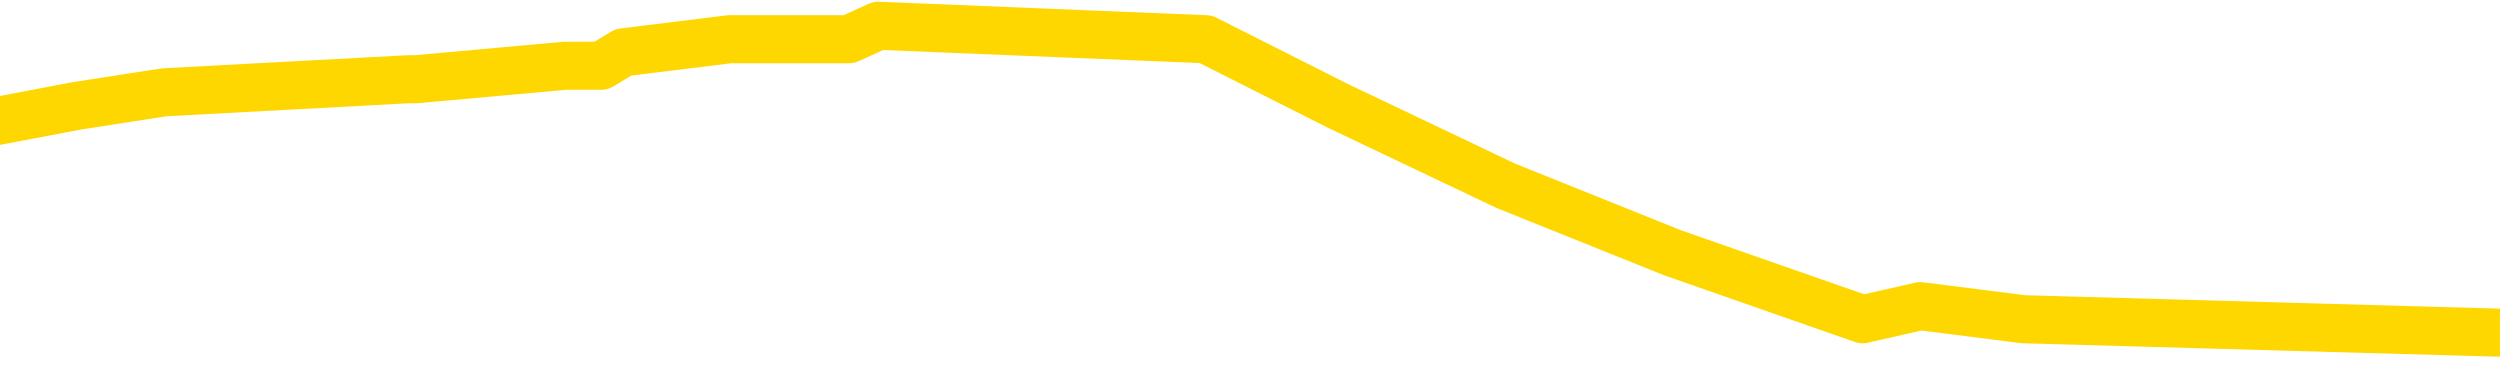 <svg xmlns="http://www.w3.org/2000/svg" version="1.1" viewBox="0 0 6500 1000">
	<path fill="none" stroke="gold" stroke-width="125" stroke-linecap="round" stroke-linejoin="round" d="M0 67439  L-556601 67439 L-556417 67405 L-555927 67335 L-555634 67300 L-555322 67231 L-555088 67196 L-555034 67127 L-554975 67057 L-554822 67023 L-554782 66953 L-554649 66919 L-554356 66884 L-553816 66884 L-553205 66849 L-553157 66849 L-552517 66814 L-552484 66814 L-551959 66814 L-551826 66780 L-551436 66710 L-551108 66641 L-550990 66572 L-550779 66502 L-550062 66502 L-549492 66467 L-549385 66467 L-549210 66433 L-548989 66363 L-548588 66329 L-548562 66259 L-547634 66190 L-547546 66120 L-547464 66051 L-547394 65981 L-547097 65947 L-546945 65877 L-545055 65912 L-544954 65912 L-544692 65912 L-544398 65947 L-544256 65877 L-544008 65877 L-543972 65843 L-543814 65808 L-543350 65738 L-543097 65704 L-542885 65634 L-542634 65600 L-542285 65565 L-541357 65496 L-541264 65426 L-540853 65391 L-539682 65322 L-538493 65287 L-538401 65218 L-538373 65148 L-538107 65079 L-537808 65010 L-537680 64940 L-537642 64871 L-536828 64871 L-536444 64905 L-535383 64940 L-535322 64940 L-535057 65634 L-534585 66294 L-534393 66953 L-534129 67613 L-533792 67578 L-533657 67543 L-533201 67509 L-532458 67474 L-532441 67439 L-532275 67370 L-532207 67370 L-531691 67335 L-530662 67335 L-530466 67300 L-529978 67266 L-529616 67231 L-529207 67231 L-528821 67266 L-527118 67266 L-527020 67266 L-526948 67266 L-526887 67266 L-526702 67231 L-526366 67231 L-525725 67196 L-525648 67162 L-525587 67162 L-525401 67127 L-525321 67127 L-525144 67092 L-525125 67057 L-524895 67057 L-524507 67023 L-523618 67023 L-523579 66988 L-523491 66953 L-523463 66884 L-522455 66849 L-522305 66780 L-522281 66745 L-522148 66710 L-522108 66676 L-520850 66641 L-520792 66641 L-520253 66606 L-520200 66606 L-520153 66606 L-519758 66572 L-519619 66537 L-519419 66502 L-519272 66502 L-519108 66502 L-518831 66537 L-518472 66537 L-517920 66502 L-517275 66467 L-517016 66398 L-516862 66363 L-516461 66329 L-516421 66294 L-516301 66259 L-516239 66294 L-516225 66294 L-516131 66294 L-515838 66259 L-515687 66120 L-515356 66051 L-515278 65981 L-515202 65947 L-514976 65843 L-514909 65773 L-514682 65704 L-514629 65634 L-514465 65600 L-513459 65565 L-513275 65530 L-512724 65496 L-512331 65426 L-511934 65391 L-511084 65322 L-511005 65287 L-510427 65253 L-509985 65253 L-509744 65218 L-509587 65218 L-509186 65148 L-509166 65148 L-508721 65114 L-508315 65079 L-508179 65010 L-508004 64940 L-507868 64871 L-507618 64801 L-506618 64767 L-506536 64732 L-506400 64697 L-506362 64662 L-505472 64628 L-505256 64593 L-504813 64558 L-504695 64524 L-504639 64489 L-503962 64489 L-503862 64454 L-503833 64454 L-502491 64419 L-502085 64385 L-502046 64350 L-501118 64315 L-501020 64281 L-500887 64246 L-500482 64211 L-500456 64177 L-500363 64142 L-500147 64107 L-499736 64038 L-498582 63968 L-498290 63899 L-498262 63829 L-497654 63795 L-497404 63725 L-497384 63691 L-496455 63656 L-496403 63586 L-496281 63552 L-496263 63482 L-496107 63448 L-495932 63378 L-495796 63343 L-495739 63309 L-495631 63274 L-495546 63239 L-495313 63205 L-495238 63170 L-494929 63135 L-494812 63101 L-494642 63066 L-494550 63031 L-494448 63031 L-494425 62996 L-494347 62996 L-494249 62927 L-493883 62892 L-493778 62858 L-493275 62823 L-492823 62788 L-492785 62753 L-492761 62719 L-492720 62684 L-492591 62649 L-492490 62615 L-492049 62580 L-491767 62545 L-491174 62510 L-491044 62476 L-490769 62406 L-490617 62372 L-490464 62337 L-490378 62267 L-490300 62233 L-490115 62198 L-490064 62198 L-490036 62163 L-489957 62129 L-489934 62094 L-489650 62024 L-489047 61955 L-488051 61920 L-487753 61886 L-487019 61851 L-486775 61816 L-486685 61782 L-486108 61747 L-485409 61712 L-484657 61677 L-484339 61643 L-483956 61573 L-483879 61539 L-483244 61504 L-483059 61469 L-482971 61469 L-482841 61469 L-482529 61434 L-482479 61400 L-482337 61365 L-482315 61330 L-481348 61296 L-480802 61261 L-480324 61261 L-480263 61261 L-479939 61261 L-479918 61226 L-479855 61226 L-479645 61191 L-479569 61157 L-479514 61122 L-479491 61087 L-479452 61053 L-479436 61018 L-478679 60983 L-478663 60948 L-477863 60914 L-477711 60879 L-476806 60844 L-476299 60810 L-476070 60740 L-476029 60740 L-475914 60706 L-475737 60671 L-474983 60706 L-474848 60671 L-474684 60636 L-474366 60601 L-474190 60532 L-473168 60463 L-473144 60393 L-472893 60358 L-472680 60289 L-472046 60254 L-471808 60185 L-471776 60115 L-471598 60046 L-471517 59977 L-471428 59942 L-471363 59872 L-470923 59803 L-470899 59768 L-470358 59734 L-470103 59699 L-469608 59664 L-468731 59629 L-468694 59595 L-468641 59560 L-468600 59525 L-468483 59491 L-468206 59456 L-467999 59387 L-467802 59317 L-467779 59248 L-467729 59178 L-467689 59144 L-467611 59109 L-467014 59039 L-466954 59005 L-466850 58970 L-466696 58935 L-466064 58901 L-465383 58866 L-465081 58796 L-464734 58762 L-464536 58727 L-464488 58658 L-464168 58623 L-463540 58588 L-463393 58553 L-463357 58519 L-463299 58484 L-463223 58415 L-462981 58415 L-462893 58380 L-462799 58345 L-462505 58311 L-462371 58276 L-462311 58241 L-462274 58172 L-462002 58172 L-460996 58137 L-460820 58102 L-460769 58102 L-460477 58068 L-460284 57998 L-459951 57963 L-459445 57929 L-458882 57859 L-458868 57790 L-458851 57755 L-458751 57686 L-458636 57616 L-458597 57547 L-458559 57512 L-458494 57512 L-458466 57477 L-458327 57512 L-458034 57512 L-457984 57512 L-457879 57512 L-457614 57477 L-457149 57443 L-457005 57443 L-456950 57373 L-456893 57339 L-456702 57304 L-456337 57269 L-456122 57269 L-455928 57269 L-455870 57269 L-455811 57200 L-455657 57165 L-455387 57130 L-454957 57304 L-454942 57304 L-454865 57269 L-454800 57234 L-454671 56992 L-454648 56957 L-454363 56922 L-454316 56887 L-454261 56853 L-453799 56818 L-453760 56818 L-453719 56783 L-453529 56749 L-453049 56714 L-452562 56679 L-452545 56644 L-452507 56610 L-452251 56575 L-452173 56506 L-451943 56471 L-451927 56401 L-451633 56332 L-451191 56297 L-450744 56263 L-450239 56228 L-450085 56193 L-449799 56158 L-449759 56089 L-449428 56054 L-449206 56020 L-448689 55950 L-448613 55916 L-448365 55846 L-448171 55777 L-448111 55742 L-447334 55707 L-447260 55707 L-447030 55673 L-447013 55673 L-446951 55638 L-446756 55603 L-446291 55603 L-446268 55568 L-446138 55568 L-444838 55568 L-444821 55568 L-444744 55534 L-444650 55534 L-444433 55534 L-444281 55499 L-444102 55534 L-444048 55568 L-443762 55603 L-443722 55603 L-443352 55603 L-442912 55603 L-442729 55603 L-442408 55568 L-442113 55568 L-441667 55499 L-441595 55464 L-441133 55395 L-440695 55360 L-440513 55325 L-439059 55256 L-438927 55221 L-438470 55152 L-438244 55117 L-437857 55048 L-437341 54978 L-436387 54909 L-435592 54839 L-434918 54805 L-434492 54735 L-434181 54701 L-433951 54597 L-433268 54492 L-433255 54388 L-433045 54249 L-433023 54215 L-432849 54145 L-431899 54111 L-431630 54041 L-430815 54006 L-430505 53937 L-430467 53902 L-430410 53833 L-429793 53798 L-429155 53729 L-427529 53694 L-426855 53659 L-426213 53659 L-426136 53659 L-426079 53659 L-426043 53659 L-426015 53625 L-425903 53555 L-425885 53520 L-425863 53486 L-425709 53451 L-425656 53382 L-425578 53347 L-425458 53312 L-425361 53278 L-425243 53243 L-424974 53173 L-424704 53139 L-424687 53069 L-424487 53035 L-424340 52965 L-424113 52930 L-423979 52896 L-423670 52861 L-423610 52826 L-423257 52757 L-422909 52722 L-422808 52687 L-422743 52618 L-422684 52583 L-422299 52514 L-421918 52479 L-421814 52444 L-421554 52410 L-421283 52340 L-421123 52306 L-421091 52271 L-421029 52236 L-420888 52202 L-420704 52167 L-420659 52132 L-420371 52132 L-420355 52097 L-420122 52097 L-420061 52063 L-420023 52063 L-419443 52028 L-419309 51993 L-419286 51854 L-419267 51611 L-419250 51334 L-419234 51056 L-419210 50778 L-419193 50570 L-419172 50327 L-419156 50084 L-419132 49945 L-419116 49807 L-419094 49702 L-419077 49633 L-419028 49529 L-418956 49425 L-418921 49251 L-418898 49112 L-418862 48973 L-418821 48835 L-418784 48765 L-418768 48626 L-418744 48522 L-418706 48453 L-418690 48349 L-418666 48279 L-418649 48210 L-418630 48140 L-418614 48071 L-418585 47967 L-418559 47863 L-418514 47828 L-418497 47759 L-418455 47724 L-418407 47654 L-418337 47585 L-418321 47516 L-418305 47446 L-418243 47412 L-418204 47377 L-418164 47342 L-417998 47307 L-417933 47273 L-417917 47238 L-417873 47169 L-417815 47134 L-417602 47099 L-417569 47064 L-417526 47030 L-417448 46995 L-416911 46960 L-416833 46926 L-416728 46856 L-416640 46821 L-416464 46787 L-416113 46752 L-415957 46717 L-415519 46683 L-415363 46648 L-415233 46613 L-414529 46544 L-414328 46509 L-413367 46440 L-412885 46405 L-412786 46405 L-412693 46370 L-412448 46335 L-412375 46301 L-411932 46231 L-411836 46197 L-411821 46162 L-411805 46127 L-411780 46093 L-411315 46058 L-411098 46023 L-410958 45988 L-410664 45954 L-410576 45919 L-410534 45884 L-410504 45850 L-410332 45815 L-410273 45780 L-410197 45745 L-410116 45711 L-410046 45711 L-409737 45676 L-409652 45641 L-409438 45607 L-409403 45572 L-408720 45537 L-408621 45502 L-408416 45468 L-408369 45433 L-408091 45398 L-408029 45364 L-408012 45294 L-407934 45259 L-407626 45190 L-407601 45155 L-407547 45086 L-407525 45051 L-407402 45017 L-407266 44947 L-407022 44912 L-406896 44912 L-406250 44878 L-406234 44878 L-406209 44878 L-406029 44808 L-405953 44774 L-405861 44739 L-405433 44704 L-405017 44669 L-404624 44600 L-404545 44565 L-404527 44531 L-404163 44496 L-403927 44461 L-403699 44426 L-403385 44392 L-403308 44357 L-403227 44288 L-403049 44218 L-403033 44183 L-402768 44114 L-402688 44079 L-402458 44045 L-402231 44010 L-401916 44010 L-401741 43975 L-401379 43975 L-400988 43940 L-400918 43871 L-400855 43836 L-400714 43767 L-400662 43732 L-400561 43663 L-400059 43628 L-399862 43593 L-399615 43559 L-399430 43524 L-399130 43489 L-399054 43455 L-398888 43385 L-398003 43350 L-397975 43281 L-397852 43212 L-397273 43177 L-397195 43142 L-396482 43142 L-396170 43142 L-395957 43142 L-395940 43142 L-395554 43142 L-395029 43073 L-394582 43038 L-394253 43003 L-394100 42969 L-393774 42969 L-393596 42934 L-393514 42934 L-393308 42864 L-393133 42830 L-392204 42795 L-391314 42760 L-391275 42726 L-391047 42726 L-390668 42691 L-389880 42656 L-389646 42622 L-389570 42587 L-389213 42552 L-388641 42483 L-388374 42448 L-387987 42413 L-387884 42413 L-387714 42413 L-387095 42413 L-386884 42413 L-386576 42413 L-386523 42379 L-386396 42344 L-386343 42309 L-386223 42274 L-385887 42205 L-384928 42170 L-384797 42101 L-384595 42066 L-383964 42031 L-383652 41997 L-383238 41962 L-383211 41927 L-383066 41893 L-382645 41858 L-381313 41858 L-381266 41823 L-381137 41754 L-381121 41719 L-380543 41650 L-380337 41615 L-380307 41580 L-380266 41545 L-380209 41511 L-380171 41476 L-380093 41441 L-379950 41407 L-379496 41372 L-379378 41337 L-379092 41303 L-378720 41268 L-378624 41233 L-378297 41198 L-377942 41164 L-377772 41129 L-377725 41094 L-377616 41060 L-377527 41025 L-377499 40990 L-377423 40921 L-377119 40886 L-377085 40817 L-377014 40782 L-376646 40747 L-376310 40712 L-376230 40712 L-376010 40678 L-375838 40643 L-375811 40608 L-375314 40574 L-374765 40504 L-373884 40469 L-373786 40400 L-373709 40365 L-373434 40331 L-373187 40261 L-373113 40227 L-373051 40157 L-372932 40122 L-372890 40088 L-372780 40053 L-372703 39984 L-372002 39949 L-371757 39914 L-371717 39879 L-371561 39845 L-370962 39845 L-370735 39845 L-370643 39845 L-370168 39845 L-369570 39775 L-369050 39741 L-369029 39706 L-368884 39671 L-368564 39671 L-368022 39671 L-367790 39671 L-367620 39671 L-367133 39636 L-366906 39602 L-366821 39567 L-366475 39532 L-366149 39532 L-365626 39498 L-365298 39463 L-364698 39428 L-364500 39359 L-364448 39324 L-364408 39289 L-364126 39255 L-363442 39185 L-363132 39150 L-363107 39081 L-362916 39046 L-362693 39012 L-362607 38977 L-361943 38908 L-361919 38873 L-361697 38803 L-361367 38769 L-361015 38699 L-360810 38665 L-360578 38595 L-360320 38560 L-360130 38491 L-360083 38456 L-359856 38422 L-359821 38387 L-359665 38352 L-359450 38317 L-359277 38283 L-359186 38248 L-358909 38213 L-358665 38179 L-358350 38144 L-357924 38144 L-357886 38144 L-357403 38144 L-357170 38144 L-356958 38109 L-356732 38074 L-356182 38074 L-355934 38040 L-355100 38040 L-355045 38005 L-355023 37970 L-354865 37936 L-354404 37901 L-354363 37866 L-354023 37797 L-353890 37762 L-353667 37727 L-353095 37693 L-352623 37658 L-352428 37623 L-352236 37589 L-352046 37554 L-351944 37519 L-351576 37484 L-351530 37450 L-351448 37415 L-350155 37380 L-350106 37346 L-349838 37346 L-349693 37346 L-349142 37346 L-349025 37311 L-348944 37276 L-348584 37241 L-348361 37207 L-348079 37172 L-347750 37103 L-347242 37068 L-347130 37033 L-347051 36998 L-346886 36964 L-346592 36964 L-346123 36964 L-345927 36998 L-345876 36998 L-345226 36964 L-345105 36929 L-344651 36929 L-344615 36894 L-344146 36860 L-344036 36825 L-344020 36790 L-343803 36790 L-343623 36755 L-343091 36755 L-342061 36755 L-341862 36721 L-341404 36686 L-340455 36617 L-340356 36582 L-340003 36513 L-339942 36478 L-339928 36443 L-339892 36408 L-339523 36374 L-339403 36339 L-339161 36304 L-338997 36270 L-338810 36235 L-338689 36200 L-337618 36131 L-336760 36096 L-336548 36027 L-336451 35992 L-336276 35922 L-335943 35888 L-335871 35853 L-335814 35818 L-335638 35818 L-335249 35784 L-335014 35749 L-334903 35714 L-334786 35679 L-333805 35645 L-333779 35610 L-333185 35541 L-333153 35541 L-333004 35506 L-332720 35471 L-331808 35471 L-330862 35471 L-330709 35437 L-330606 35437 L-330475 35402 L-330332 35367 L-330305 35332 L-330191 35298 L-329973 35263 L-329291 35228 L-329162 35194 L-328859 35159 L-328619 35089 L-328286 35055 L-327647 35020 L-327305 34951 L-327243 34916 L-327087 34916 L-326166 34916 L-325695 34916 L-325652 34916 L-325639 34881 L-325598 34846 L-325576 34812 L-325549 34777 L-325405 34742 L-324982 34708 L-324647 34708 L-324456 34673 L-324027 34673 L-323839 34638 L-323451 34569 L-322916 34534 L-322544 34499 L-322522 34499 L-322272 34465 L-322154 34430 L-322078 34395 L-321942 34360 L-321903 34326 L-321823 34291 L-321429 34256 L-320933 34222 L-320821 34152 L-320648 34118 L-320340 34083 L-319892 34048 L-319569 34013 L-319427 33944 L-319000 33875 L-318846 33805 L-318791 33736 L-317977 33701 L-317958 33666 L-317586 33632 L-317529 33632 L-316400 33597 L-316332 33597 L-315773 33562 L-315579 33527 L-315442 33493 L-315209 33458 L-314862 33423 L-314827 33354 L-314792 33319 L-314724 33250 L-314375 33215 L-314203 33180 L-313718 33146 L-313702 33111 L-313377 33076 L-313219 33041 L-312078 32972 L-312054 32937 L-311862 32868 L-311668 32833 L-311418 32799 L-311401 32764 L-310381 32729 L-310083 32694 L-310008 32660 L-309871 32590 L-309696 32556 L-309119 32486 L-308903 32451 L-308840 32417 L-308709 32382 L-308672 32313 L-308149 32278 L-308011 45954 L-307996 45954 L-307974 45954 L-307953 45954 L-307726 32243 L-306950 32243 L-306909 32243 L-306541 32243 L-306463 32208 L-306411 32174 L-305737 32139 L-304995 32104 L-304570 32104 L-304123 32070 L-303061 32035 L-302749 31965 L-302339 31965 L-302267 31931 L-301743 31931 L-301648 31931 L-301630 31931 L-301186 31896 L-301000 31827 L-300220 31757 L-299547 31723 L-299135 31618 L-298903 31549 L-298763 31514 L-298681 31445 L-298661 31410 L-298585 31410 L-298457 31375 L-298140 31410 L-297916 31410 L-297591 31375 L-297529 31375 L-297158 31375 L-297125 31375 L-296917 31375 L-296249 31375 L-296172 31375 L-296014 31306 L-295903 31306 L-295577 31271 L-295422 31237 L-295081 31237 L-295024 31167 L-294686 31098 L-294482 31063 L-294429 30994 L-293053 30959 L-292923 30924 L-292490 30889 L-292169 30855 L-291342 30785 L-291218 30751 L-290487 30681 L-290331 30612 L-290291 30577 L-290237 30542 L-290214 30508 L-290100 30473 L-289803 30438 L-289514 30404 L-289459 30369 L-289339 30334 L-289308 30299 L-289209 30265 L-288765 30265 L-288613 30230 L-287778 30230 L-287236 30195 L-286901 30195 L-286885 30161 L-286810 30126 L-286694 30091 L-286499 30056 L-286235 30022 L-285400 29987 L-285304 29952 L-284782 29918 L-284741 29883 L-284641 29848 L-283813 29848 L-283678 29813 L-283339 29813 L-282785 29779 L-282406 29744 L-282243 29709 L-281933 29675 L-281120 29640 L-280814 29605 L-280545 29605 L-280224 29605 L-279903 29640 L-279628 29640 L-278799 29570 L-278704 29536 L-278611 29432 L-278507 29328 L-278120 29223 L-277640 29154 L-277624 29119 L-277505 29085 L-277137 29015 L-277042 28980 L-276208 28911 L-276131 28876 L-275832 28842 L-275741 28807 L-275334 28737 L-275224 28668 L-274524 28633 L-274051 28599 L-273991 28564 L-273772 28494 L-273498 28460 L-273385 28425 L-272358 28390 L-271972 28356 L-271952 28321 L-271619 28286 L-271374 28251 L-270941 28217 L-270831 28182 L-270713 28147 L-270261 28078 L-269671 28043 L-269334 28009 L-267441 27974 L-267328 27904 L-267116 27870 L-265798 27835 L-265691 20025 L-265625 12320 L-265589 5204 L-265527 5204 L-265028 12944 L-264353 20581 L-264331 27627 L-264060 27557 L-263092 27557 L-262403 27523 L-262241 27488 L-261700 27453 L-261610 27418 L-260591 27384 L-259643 27314 L-259278 27349 L-259175 27384 L-258587 27384 L-258527 27384 L-258427 27349 L-257987 27280 L-257879 27245 L-257438 27210 L-256438 27106 L-256181 27002 L-256078 26898 L-255948 26828 L-255582 26759 L-255001 26690 L-254970 26655 L-254654 26620 L-252671 26585 L-252556 26551 L-252488 26551 L-252129 26516 L-250511 26481 L-250333 26481 L-250189 26481 L-249366 26516 L-249313 26551 L-249259 26551 L-248825 26551 L-247844 26585 L-247771 26585 L-246686 26551 L-246473 26551 L-245757 26481 L-245368 26447 L-245150 26377 L-244830 26308 L-244336 26238 L-244208 26204 L-243980 26134 L-243747 26065 L-243688 26030 L-243399 25995 L-243126 25926 L-242097 25891 L-240432 25856 L-240012 25822 L-239875 25787 L-239719 25787 L-239414 25752 L-239186 25683 L-239027 25648 L-238868 25579 L-238699 25509 L-238651 25475 L-238598 25440 L-238576 25440 L-238190 25405 L-237940 25405 L-237670 25405 L-237509 25405 L-237419 25405 L-235761 25405 L-235596 25440 L-235216 25405 L-234756 25405 L-234146 25336 L-233053 25301 L-232622 25266 L-232590 25232 L-232528 25197 L-232511 25162 L-230807 25128 L-230765 25093 L-230298 25058 L-230112 25023 L-230079 24954 L-229484 24919 L-229434 24885 L-229112 24850 L-229061 24815 L-228851 24780 L-228832 24746 L-228566 24676 L-228513 24642 L-228044 24607 L-227534 24538 L-227456 24538 L-227161 24503 L-227145 24468 L-227106 24433 L-227035 24399 L-226878 24364 L-225932 24364 L-225875 24364 L-225354 24364 L-225162 24329 L-225061 24329 L-224835 24295 L-224325 24295 L-223937 25232 L-223868 25232 L-223520 25197 L-223163 25162 L-222034 24156 L-221982 24086 L-221756 24052 L-221722 24017 L-221597 23947 L-221499 23947 L-221234 23947 L-220494 23982 L-219915 23982 L-219622 23982 L-218916 23982 L-218737 23947 L-218714 23947 L-218078 23913 L-217767 23878 L-217370 23878 L-217341 23843 L-217320 23809 L-217166 23774 L-216481 23774 L-216464 23774 L-216124 23774 L-215852 23739 L-215814 23704 L-215758 23635 L-215736 23600 L-215664 23566 L-215332 23531 L-215226 23496 L-215198 23427 L-215000 23392 L-214847 23357 L-213979 23323 L-213416 23253 L-213400 23253 L-213299 23219 L-213197 23253 L-213050 23253 L-212972 23253 L-212934 23219 L-212879 23184 L-212805 23149 L-212660 23114 L-212179 23114 L-211774 23080 L-210908 23114 L-210888 23114 L-210630 23114 L-210554 23114 L-210524 23080 L-210514 23010 L-210497 22976 L-210204 22941 L-210164 22906 L-210092 22871 L-210019 22837 L-209814 22802 L-209654 22698 L-209353 22594 L-209275 22455 L-209258 22351 L-209042 22281 L-208810 22281 L-208701 22316 L-208331 22351 L-208173 22351 L-207941 22351 L-207773 22351 L-207628 22316 L-207496 22281 L-206220 22212 L-205816 22143 L-205756 22108 L-205639 22038 L-205214 22004 L-205198 21934 L-205136 21900 L-204863 21830 L-204750 21795 L-204468 21726 L-204191 21691 L-203766 21622 L-203743 21587 L-203665 21552 L-203540 21518 L-202953 21483 L-202562 21448 L-202226 21414 L-201637 21379 L-201535 21379 L-201365 21344 L-201228 21344 L-200401 21309 L-199215 21275 L-199179 21240 L-199124 21240 L-198903 21205 L-198698 21205 L-198544 21205 L-198287 21171 L-198210 21136 L-197668 21101 L-197631 21066 L-197382 21032 L-196995 20997 L-196169 20962 L-195811 20928 L-195501 20928 L-195243 20893 L-195019 20858 L-194613 20824 L-194496 20789 L-194313 20754 L-194260 20754 L-194071 20719 L-193900 20685 L-193872 20650 L-193591 20615 L-193281 20581 L-193143 20546 L-192833 20511 L-192639 20511 L-192624 20476 L-191904 20476 L-191771 20407 L-191473 20372 L-191383 20338 L-190782 20338 L-190744 20303 L-190665 20268 L-190045 20233 L-189893 20164 L-189853 20129 L-189542 20095 L-189350 20060 L-189157 19990 L-189102 19921 L-188793 19886 L-188741 19852 L-188686 19886 L-188661 19886 L-188536 19886 L-187725 19852 L-187649 19817 L-187108 19782 L-186839 19748 L-186180 19713 L-185272 19678 L-185031 19643 L-184498 19609 L-184281 19574 L-183174 19609 L-183124 19609 L-182348 19609 L-181800 19574 L-181689 19539 L-181536 19470 L-181481 19435 L-181316 19400 L-180938 19366 L-180491 19331 L-180436 19296 L-180282 19262 L-179602 19227 L-179382 19192 L-178864 19157 L-178015 19088 L-177999 19053 L-176208 19019 L-175653 18984 L-175536 18949 L-174531 18914 L-174494 18880 L-174261 18880 L-174169 18880 L-174129 18880 L-173797 18845 L-173445 18810 L-173180 18741 L-172893 18706 L-172582 18637 L-172328 18567 L-172234 18533 L-171744 18498 L-171537 18463 L-170971 18429 L-170857 18463 L-170506 18429 L-170454 18429 L-170414 18429 L-169811 18359 L-169077 18290 L-168496 18220 L-168260 18151 L-167720 18047 L-167567 17977 L-167066 17943 L-166856 17873 L-166833 17873 L-166774 17838 L-165811 17838 L-165634 17804 L-165192 17769 L-165168 17700 L-165013 17665 L-164931 17665 L-164781 17700 L-164134 17700 L-164084 17665 L-162964 17630 L-161980 17595 L-161919 17561 L-161198 17526 L-160333 17491 L-159954 17457 L-159735 17457 L-158976 17422 L-158924 17387 L-158615 17318 L-157763 17318 L-157570 17283 L-157394 17248 L-157169 17248 L-157042 17214 L-156850 17214 L-156618 17179 L-156448 17214 L-156162 17179 L-155882 17179 L-155799 17144 L-155629 17110 L-155612 17040 L-155458 17005 L-155419 16971 L-154644 16936 L-154567 16936 L-154335 16867 L-153908 16832 L-153563 16797 L-152979 16762 L-152711 16762 L-152452 16762 L-152322 16693 L-152306 16658 L-152192 16624 L-152168 16589 L-151934 16554 L-151898 16519 L-150582 16519 L-150526 16485 L-149848 16415 L-149275 16415 L-149150 16415 L-148997 16415 L-148919 16415 L-148608 16346 L-148335 16311 L-148245 16242 L-148144 16242 L-147216 16207 L-147140 16207 L-146776 16207 L-146751 16172 L-146715 16138 L-145939 16068 L-145847 16034 L-145707 15999 L-145306 15964 L-145044 15964 L-144800 15999 L-144586 15964 L-144506 15964 L-144429 15964 L-144353 15964 L-144166 15999 L-144100 15999 L-143850 15999 L-143795 15964 L-143658 15929 L-143578 15860 L-143465 15825 L-143241 15791 L-143077 15756 L-143036 15721 L-142867 15686 L-142496 15652 L-142481 15617 L-142365 15582 L-141644 15548 L-141608 15513 L-141475 15513 L-141127 15478 L-140716 15478 L-140680 15478 L-140601 15443 L-140563 15409 L-140198 15374 L-139994 15339 L-139979 15305 L-139634 15270 L-139285 15270 L-138959 15270 L-138858 15235 L-138705 15235 L-138511 15200 L-138279 15200 L-138186 15200 L-138031 15200 L-137954 15200 L-137913 15166 L-137799 15131 L-137776 15096 L-137525 15096 L-137387 15027 L-136809 14923 L-135981 14853 L-135493 14784 L-135371 14749 L-135333 14715 L-135320 14680 L-135168 14610 L-135067 14541 L-134834 14506 L-134444 14437 L-134139 14402 L-134124 14367 L-133953 14333 L-133714 14263 L-133118 14263 L-132514 14229 L-132475 14229 L-132434 14229 L-132281 14194 L-132228 14159 L-132165 14124 L-132097 14090 L-132043 14020 L-132017 13986 L-131971 13951 L-131876 13881 L-131739 13847 L-131586 13812 L-131454 13777 L-131413 13777 L-131377 13743 L-131315 13708 L-131042 13639 L-130727 13604 L-130686 13534 L-130601 13500 L-130424 13465 L-130187 13430 L-129829 13396 L-129799 13361 L-129230 13326 L-129107 13291 L-128871 13257 L-128848 13257 L-128567 13222 L-128282 13222 L-128026 13222 L-127454 13187 L-127158 13153 L-127081 13118 L-126382 13083 L-126305 13048 L-126270 13014 L-126243 12979 L-126192 12910 L-125998 12875 L-125858 12805 L-125822 12771 L-125782 12736 L-125186 12701 L-124954 12667 L-124670 12910 L-124616 13118 L-124542 13361 L-124464 13569 L-124228 13500 L-123984 13465 L-123848 13430 L-123742 13396 L-123662 13361 L-123275 13291 L-123148 13257 L-122995 13222 L-122958 13187 L-122812 13153 L-122590 13118 L-122416 13083 L-122348 13048 L-121526 12979 L-121510 12979 L-121215 12944 L-120427 12910 L-120118 12910 L-119971 12875 L-119743 12840 L-119542 12771 L-118605 12736 L-118569 12701 L-118546 12667 L-118505 12597 L-118237 12562 L-117640 12528 L-117576 12493 L-117541 12458 L-117524 12424 L-116829 12424 L-116628 12424 L-116596 12424 L-116262 12424 L-116155 12389 L-115530 12320 L-115026 12285 L-114989 12215 L-114546 12215 L-114450 12181 L-114291 12181 L-113978 12181 L-113966 12181 L-113526 12215 L-113044 12250 L-112915 12250 L-112595 12250 L-112526 12215 L-112222 12215 L-112046 12181 L-111853 12146 L-111610 12077 L-111412 12007 L-111387 11938 L-110808 11903 L-110739 11868 L-110329 11834 L-110275 11799 L-110228 11764 L-109864 11729 L-109718 11695 L-109513 11660 L-109416 11660 L-109261 11625 L-109200 11591 L-109052 11521 L-108952 11486 L-108395 11486 L-108372 11556 L-108200 11591 L-107659 11625 L-107598 11625 L-107544 11556 L-107515 11486 L-107444 11452 L-107428 11382 L-107364 11348 L-107328 11278 L-107173 11244 L-106847 11209 L-106281 11174 L-106267 11139 L-106205 11070 L-106103 11001 L-106057 11001 L-105814 10966 L-105392 10966 L-105237 10966 L-103496 10896 L-102954 10862 L-102011 10827 L-101601 10792 L-101060 10723 L-100864 10688 L-100695 10653 L-100399 10619 L-100285 10584 L-100270 10584 L-100115 10549 L-99975 10515 L-99898 10445 L-99767 10445 L-99419 10445 L-99048 10480 L-98450 10480 L-98274 10480 L-98118 10445 L-97849 10410 L-97698 10410 L-97406 10515 L-97383 10584 L-97300 10653 L-97072 10723 L-96373 10688 L-96246 10653 L-95815 10619 L-95721 10584 L-94516 10584 L-94466 10549 L-94173 10549 L-93770 10515 L-93494 10445 L-93475 10410 L-93357 10376 L-93281 10341 L-93099 10306 L-92619 10272 L-92168 10202 L-91758 10167 L-91727 10133 L-91309 10098 L-91195 10098 L-91077 10098 L-91062 10098 L-90867 10063 L-90846 9994 L-90613 9959 L-90170 9925 L-89851 9855 L-89386 9855 L-89221 9820 L-89066 9786 L-88910 9786 L-88456 9786 L-88137 9786 L-88082 9820 L-87711 9820 L-87674 9855 L-87347 9855 L-87230 9820 L-87132 9786 L-86806 9716 L-86419 9682 L-86158 9647 L-85800 9577 L-85543 9543 L-83373 9508 L-83323 9473 L-83301 9439 L-82889 9439 L-82828 9439 L-82758 9473 L-82527 9473 L-82216 9439 L-81913 9369 L-81869 9334 L-81561 9300 L-81428 9265 L-81211 9230 L-80499 9196 L-80344 9196 L-80205 9161 L-80057 9161 L-80036 9161 L-79841 9126 L-79816 9091 L-79725 9057 L-79703 9022 L-79687 8987 L-79586 8953 L-78658 8918 L-78200 8918 L-77108 8849 L-76685 8849 L-76282 8814 L-76243 8779 L-75989 8744 L-75215 8675 L-75199 8640 L-75174 8606 L-74981 8571 L-74245 8536 L-73975 8501 L-73935 8467 L-73536 8397 L-73511 8363 L-72722 8328 L-72042 8293 L-70671 8258 L-70401 8224 L-70352 8189 L-69815 8120 L-69782 8085 L-69680 8015 L-69356 7981 L-69277 7946 L-69008 7946 L-68095 7911 L-67957 7911 L-67708 7842 L-67162 7842 L-66740 7807 L-66547 7772 L-66532 7772 L-66394 7703 L-66300 7668 L-66173 7634 L-65913 7599 L-65888 7530 L-65797 7495 L-65486 7460 L-65426 7425 L-65309 7425 L-64959 7425 L-64149 7425 L-63917 7356 L-63088 7356 L-62856 7287 L-62640 7252 L-62121 7252 L-61483 7217 L-61067 7182 L-60745 7148 L-60264 7113 L-59838 7113 L-59777 7078 L-59428 7078 L-59388 7044 L-59374 7009 L-59275 6939 L-59229 6939 L-58744 6905 L-57942 6905 L-57608 6905 L-56527 6870 L-56047 6835 L-56024 6801 L-55884 6766 L-55328 6731 L-54631 6696 L-54322 6662 L-54101 6627 L-53996 6592 L-53893 6523 L-53222 6488 L-53128 6454 L-53106 6454 L-53029 6419 L-52851 6419 L-52679 6419 L-52498 6384 L-52485 6349 L-52408 6315 L-52244 6280 L-51729 6245 L-51713 6211 L-51573 6211 L-51210 6176 L-51186 6176 L-51056 6141 L-51031 6106 L-50669 6072 L-50143 6002 L-50050 5968 L-49834 5898 L-49740 5863 L-49716 5829 L-49252 5794 L-49174 5794 L-48773 5759 L-48322 5759 L-47070 5725 L-47032 5690 L-46600 5655 L-46567 5620 L-45848 5586 L-45672 5551 L-45536 5516 L-45230 5482 L-45175 5447 L-45150 5377 L-45134 5308 L-44959 5273 L-44769 5239 L-44262 5239 L-43888 4961 L-43550 4649 L-43511 4371 L-42792 4128 L-42698 4093 L-42660 4059 L-42118 4059 L-42095 4024 L-41693 3989 L-41267 3954 L-40996 3954 L-40816 3920 L-40570 3850 L-40547 3816 L-40491 3746 L-39874 3711 L-39371 3677 L-38984 3677 L-38365 3711 L-38149 3711 L-37994 3746 L-36701 3677 L-36602 3642 L-36160 3573 L-35829 3538 L-35528 3468 L-35286 3434 L-34551 3364 L-33972 3330 L-33142 3295 L-33042 3260 L-32484 3225 L-32346 3191 L-30704 3156 L-30643 3156 L-30550 3156 L-29583 3156 L-29405 3121 L-29118 3121 L-28900 3121 L-28822 3087 L-28551 3087 L-28435 3052 L-28282 3017 L-27972 2982 L-27894 2948 L-27803 2948 L-27725 2913 L-27609 2913 L-27430 2878 L-27338 2844 L-27300 2809 L-26797 2809 L-26578 2774 L-26449 2774 L-26294 2740 L-26239 2705 L-26114 2705 L-25730 2670 L-25221 2635 L-25149 2601 L-24669 2566 L-24591 2531 L-24491 2531 L-24258 2497 L-23793 2497 L-23563 2497 L-23547 2497 L-23315 2497 L-23160 2497 L-23098 2497 L-22905 2462 L-22634 2392 L-21883 2358 L-20930 2358 L-20894 2323 L-20669 2323 L-20229 2323 L-19948 2254 L-19600 2219 L-18531 2184 L-17603 2184 L-17472 2184 L-17426 2184 L-17356 2149 L-17202 2149 L-17124 2080 L-16950 2011 L-16516 1941 L-16312 1906 L-16251 1837 L-15669 1802 L-15515 1733 L-15399 1698 L-15358 1664 L-15189 1629 L-15052 1594 L-14841 1525 L-14764 1490 L-14741 1455 L-14532 1386 L-14122 1351 L-14097 1316 L-13874 1282 L-13729 1247 L-13694 1212 L-13681 1178 L-13658 1143 L-13425 1108 L-13239 1073 L-13022 1039 L-12997 1004 L-12308 969 L-12204 935 L-12168 900 L-12148 865 L-11954 830 L-11901 796 L-11784 726 L-11702 726 L-11591 692 L-11277 657 L-10817 622 L-10562 587 L-10328 518 L-10198 483 L-9846 449 L-9786 414 L-9634 379 L-9062 310 L-8975 275 L-8822 206 L-8526 136 L-8156 67 L-7853 -2 L-7776 -36 L-7371 -71 L-7203 -71 L-7059 -71 L-6519 -71 L-6458 -71 L-6443 -140 L-6276 -175 L-6071 -210 L-5996 -210 L-5903 -245 L-5493 -279 L-5478 -314 L-5454 -314 L-5261 -349 L-5184 -36 L-5014 275 L-4952 553 L-4936 865 L-4422 830 L-4200 796 L-3581 726 L-3328 692 L-3134 657 L-3095 622 L-3021 622 L-2956 622 L-2305 622 L-2267 657 L-2092 657 L-2027 657 L-1353 657 L-964 587 L-702 553 L-464 518 L-386 449 L-371 379 L-168 345 L201 275 L427 240 L1062 206 L1082 206 L1469 171 L1563 171 L1621 136 L1897 102 L2207 102 L2284 67 L3135 102 L3478 275 L3915 483 L4348 657 L4843 830 L4993 796 L5261 830 L6500 865" />
</svg>
